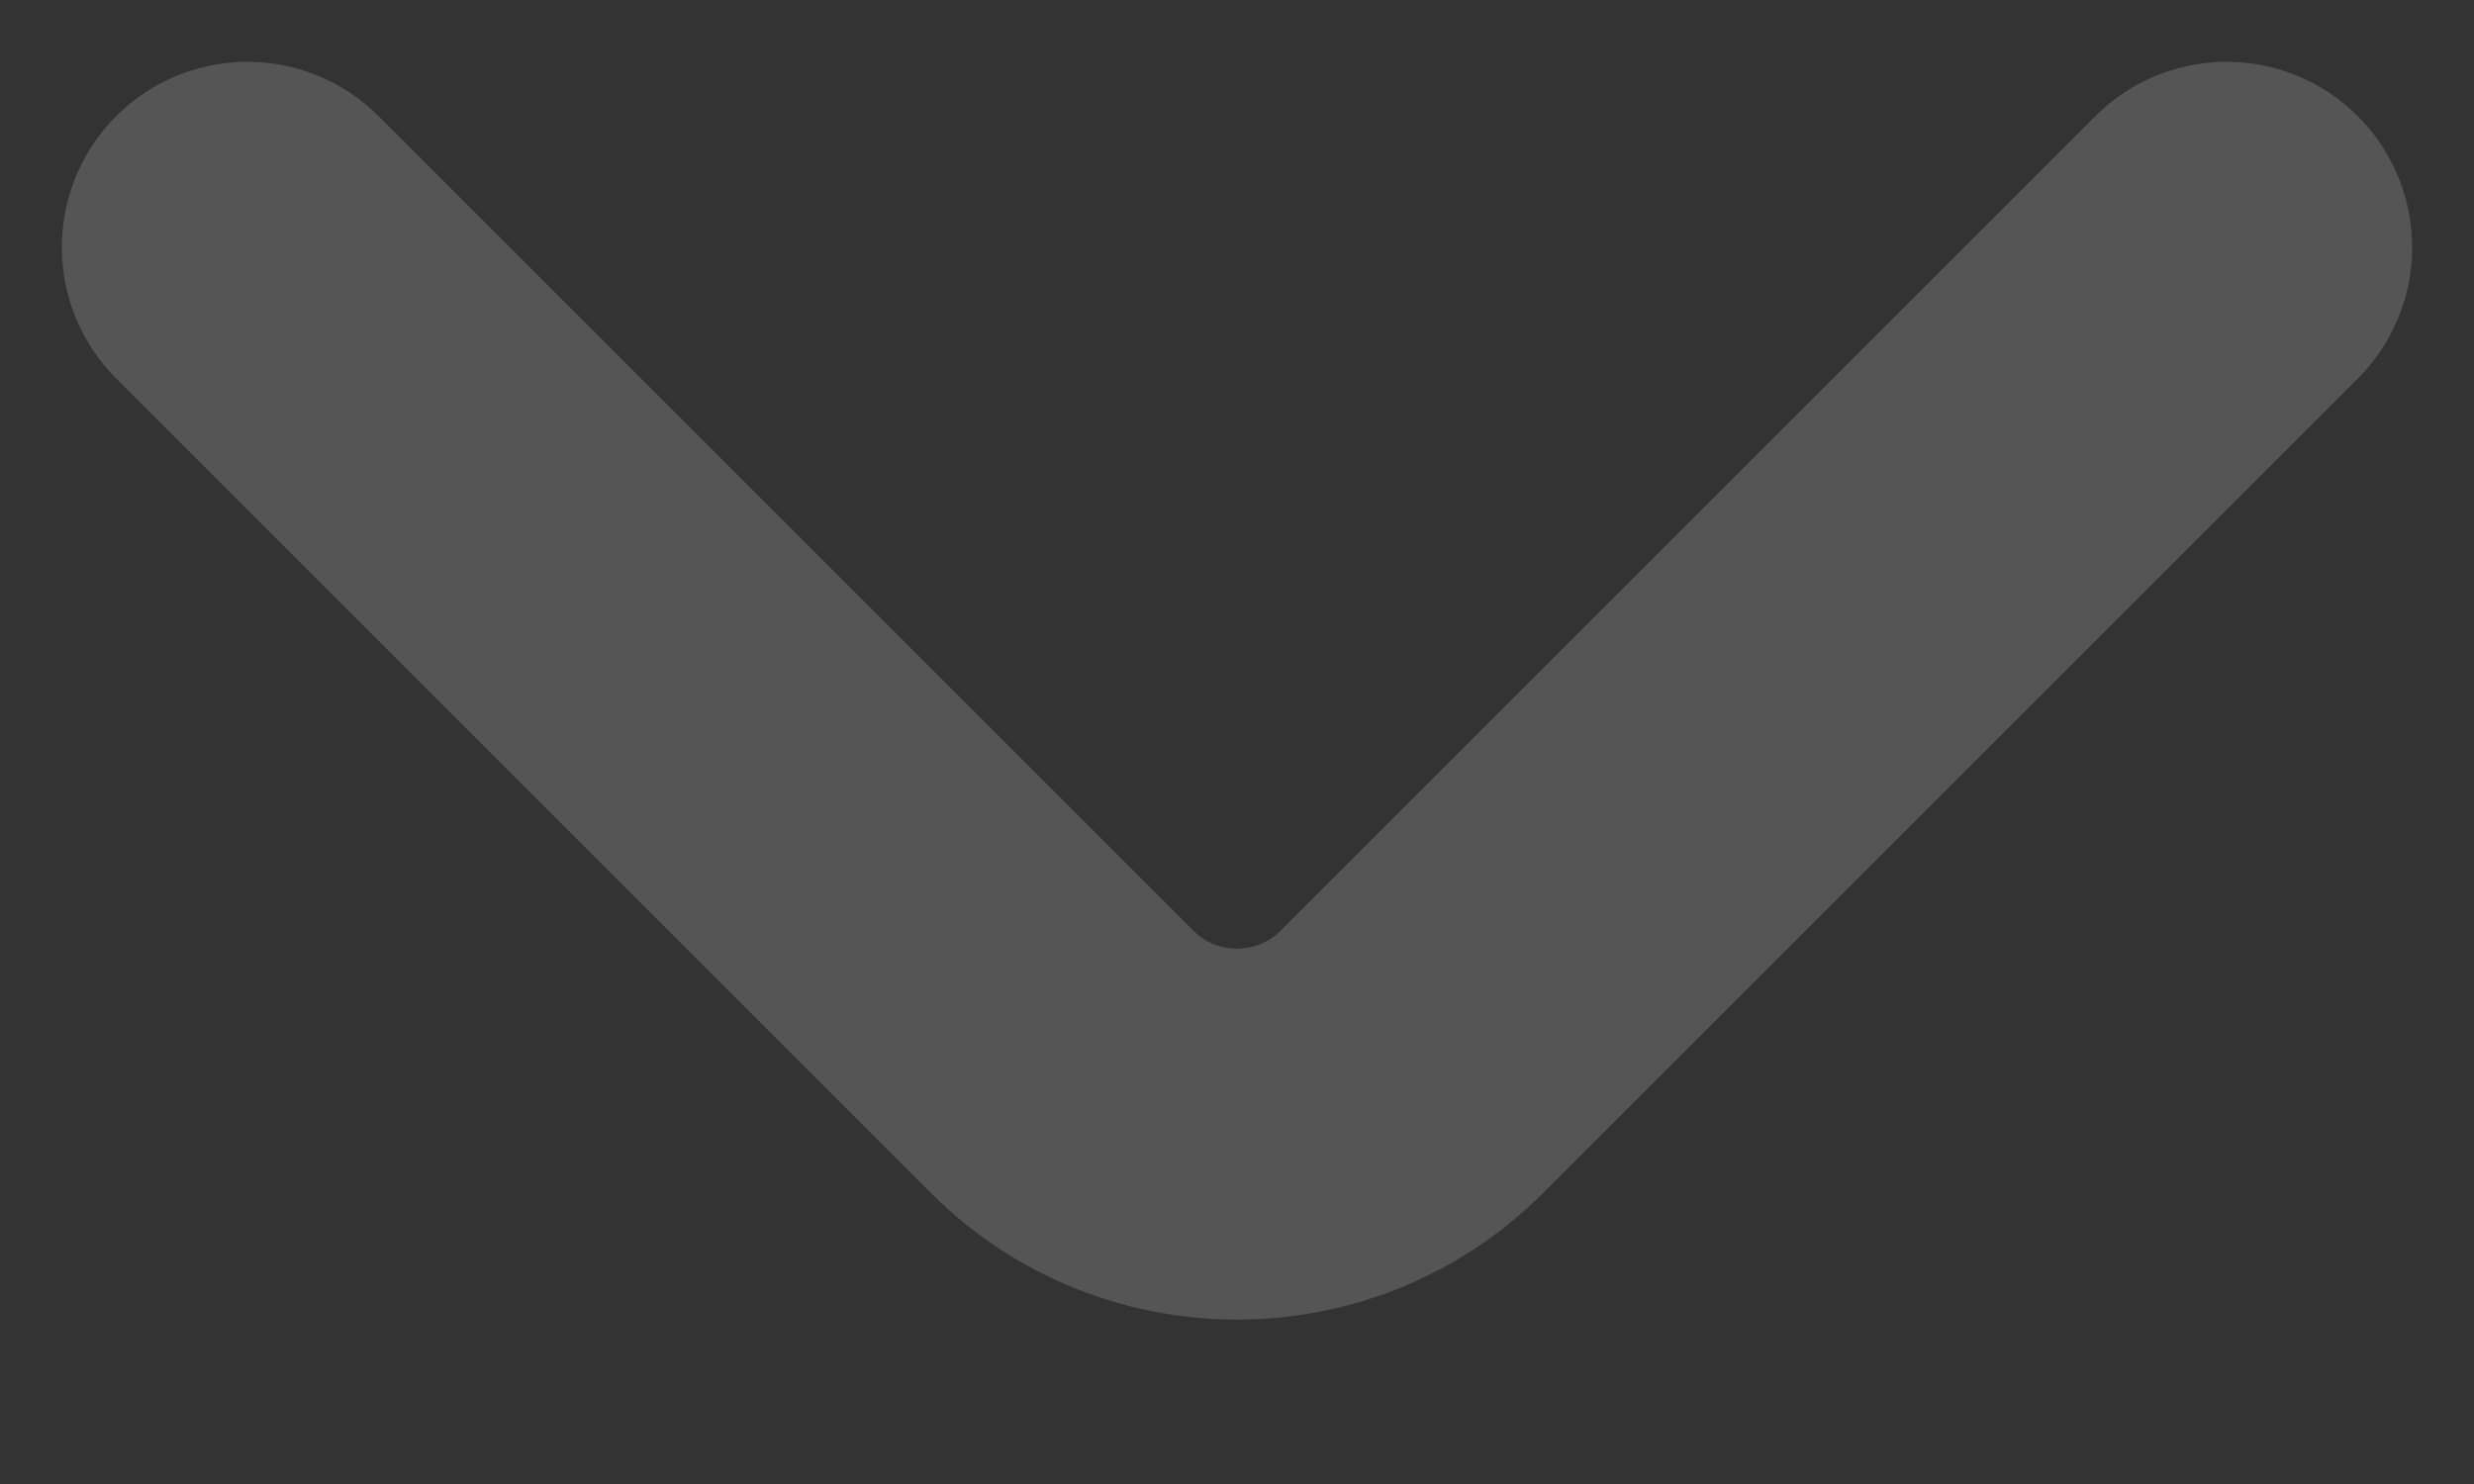 <svg width="10" height="6" viewBox="0 0 10 6" fill="none" xmlns="http://www.w3.org/2000/svg">
<rect x="0" y="0" width="10" height="6" fill="#333333" stroke="none"/>
<path d="M1 1L4.293 4.293C4.683 4.683 5.317 4.683 5.707 4.293L9 1" stroke="white" stroke-opacity="0.17" stroke-width="1.5" stroke-linecap="round" stroke-linejoin="round"/>
</svg>
